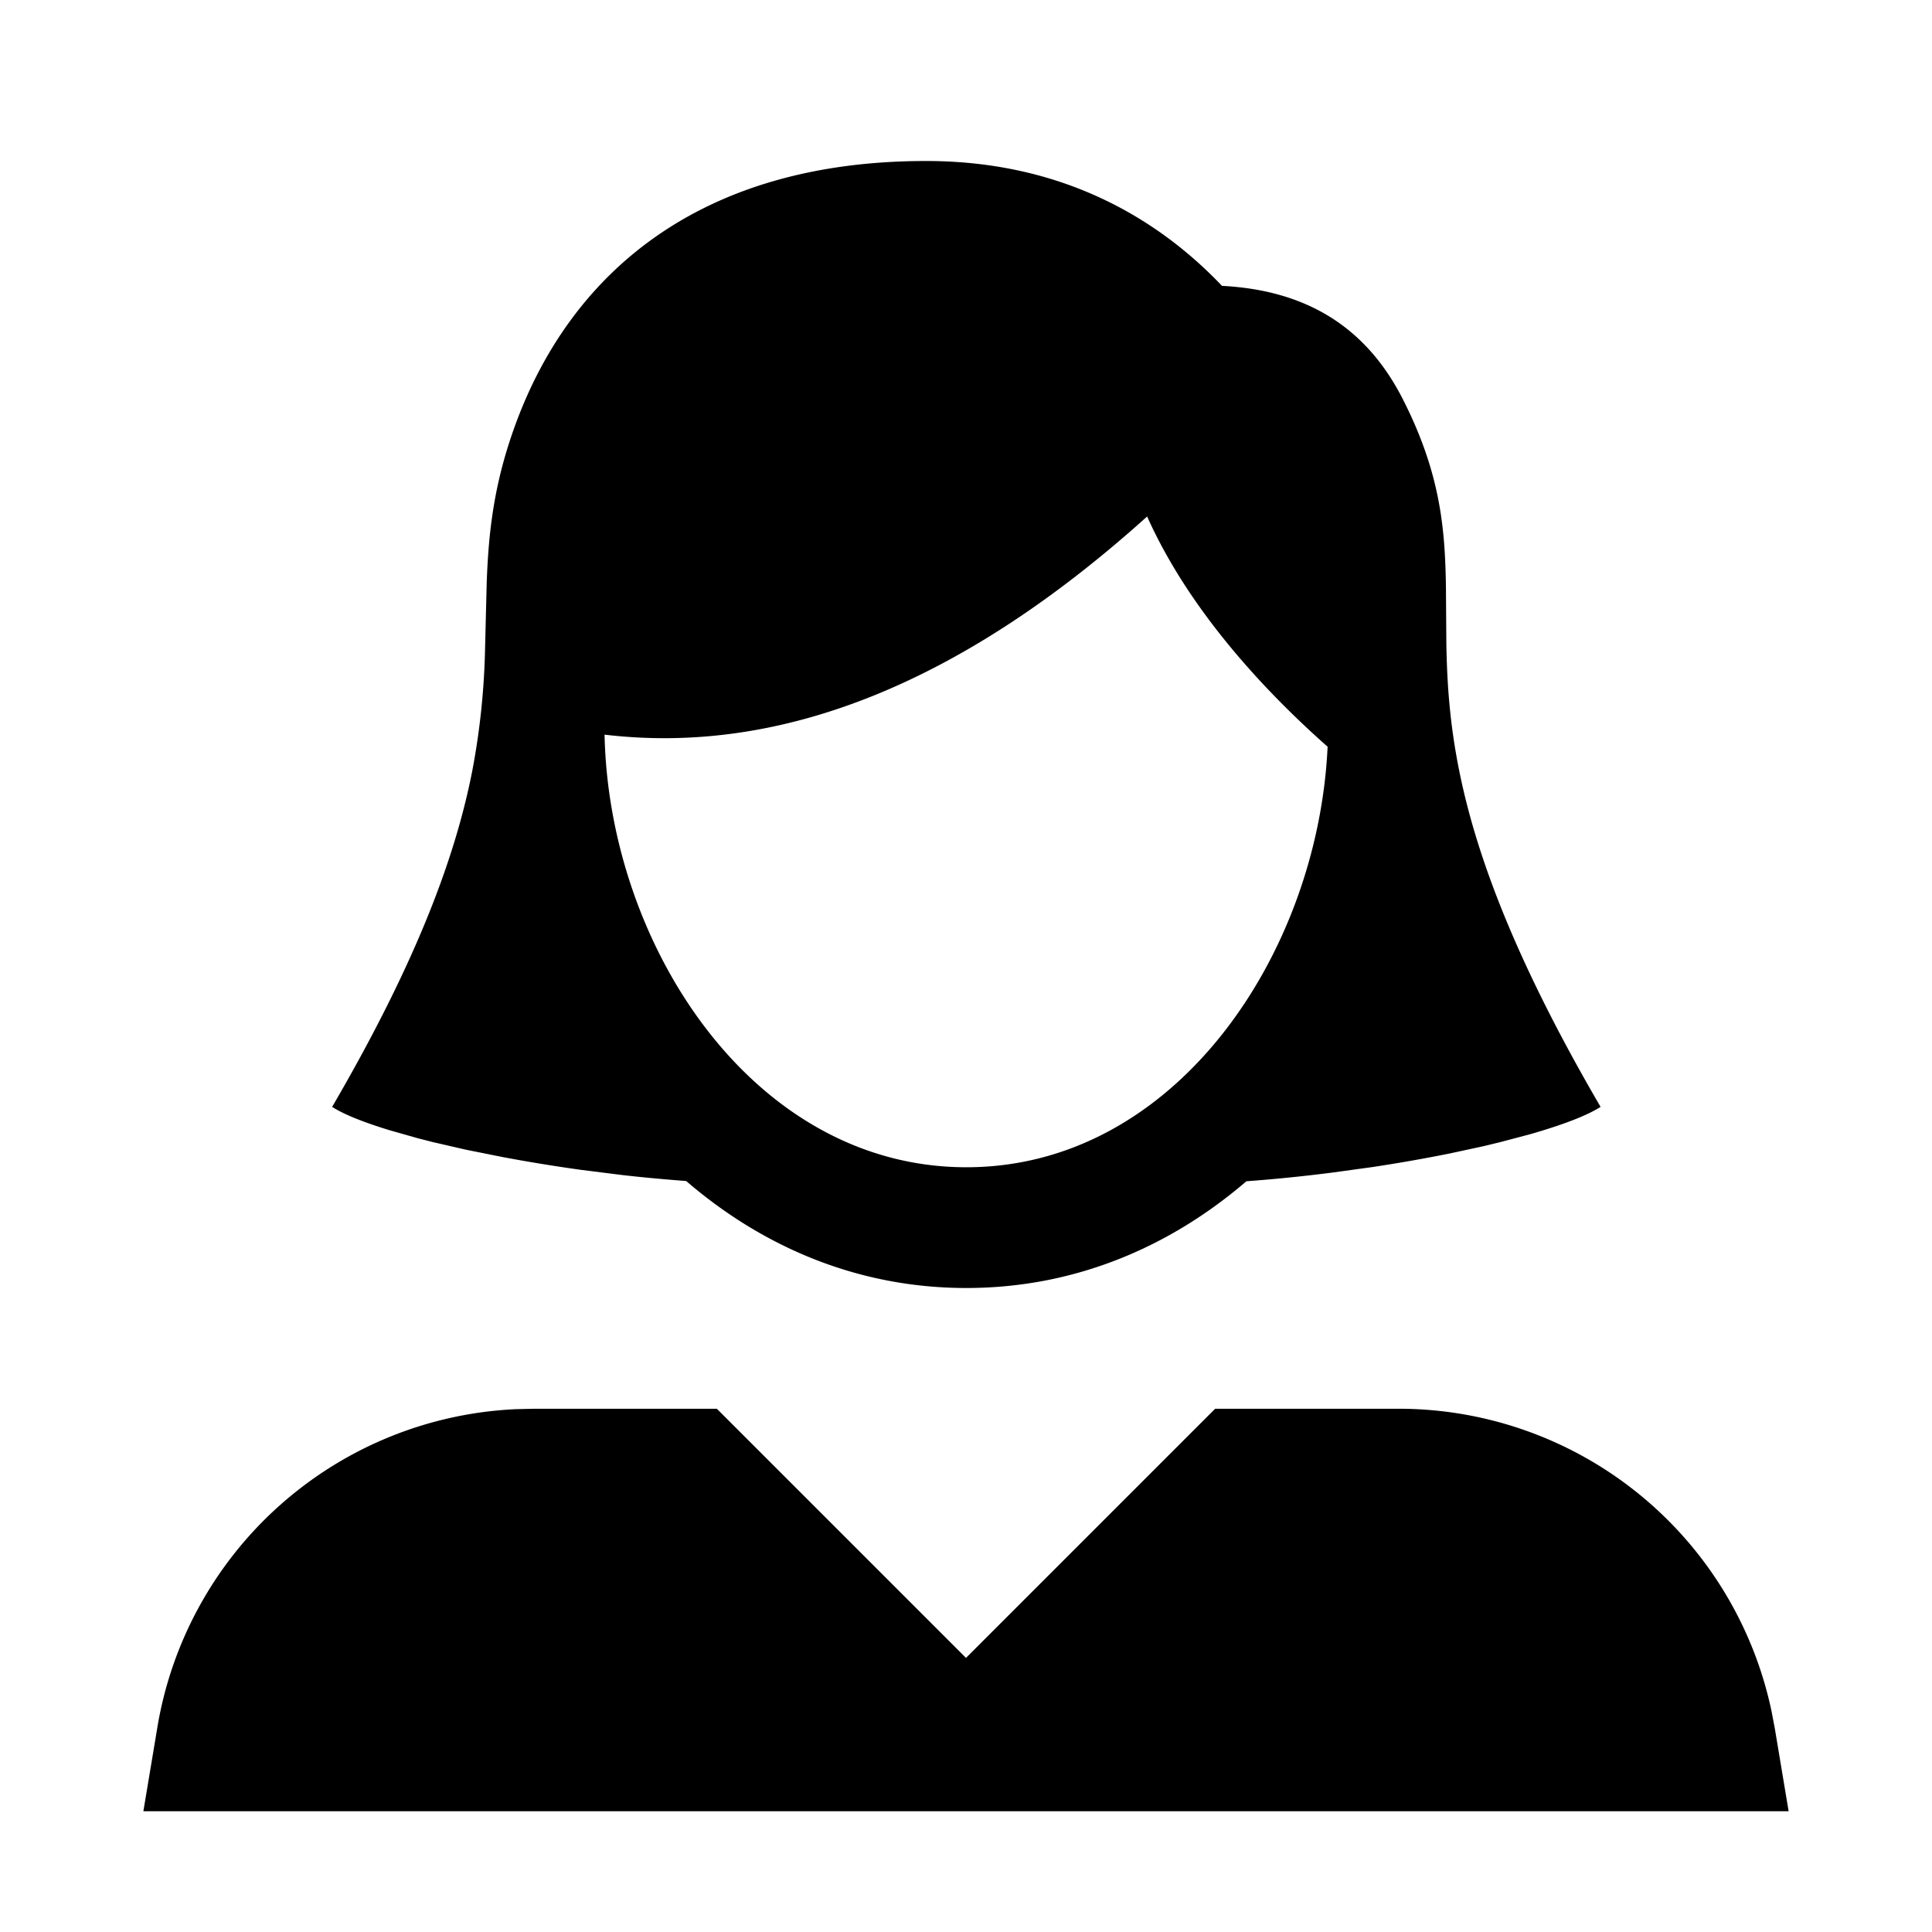 <svg width="24" height="24" xmlns="http://www.w3.org/2000/svg"><path d="M8.905 17.5L12 20.595l3.095-3.095h2.266a4.734 4.734 0 014.644 3.749l.042.22.172 1.031H1.781l.172-1.031a4.734 4.734 0 014.461-3.964l.224-.005h2.267zm2.6-15.5c1.766 0 2.942.78 3.675 1.551 1.044.054 1.785.507 2.242 1.399.471.922.53 1.613.54 2.352l.005.685c.008.476.038.998.168 1.627.21 1.016.683 2.31 1.748 4.136-.166.107-.474.225-.88.341l-.371.098-.202.049-.431.093c-.3.06-.62.117-.953.167l-.51.07c-.345.044-.698.08-1.053.106-.95.816-2.131 1.326-3.479 1.326-1.348 0-2.53-.511-3.48-1.329-.265-.02-.53-.044-.792-.074l-.517-.065a20.5 20.5 0 01-.978-.16l-.449-.09-.413-.095-.191-.049-.348-.099c-.324-.099-.57-.198-.71-.289 1.083-1.858 1.542-3.155 1.743-4.186a9.143 9.143 0 00.157-1.52l.02-.802c.022-.614.084-1.225.358-1.971C7.092 3.395 8.692 2 11.504 2zm2.745 4.416c-2.343 2.11-4.585 2.966-6.74 2.71.055 2.619 1.845 5.374 4.495 5.374 2.598 0 4.368-2.65 4.487-5.224-.733-.648-1.705-1.66-2.242-2.86z" fill-rule="evenodd"/></svg>